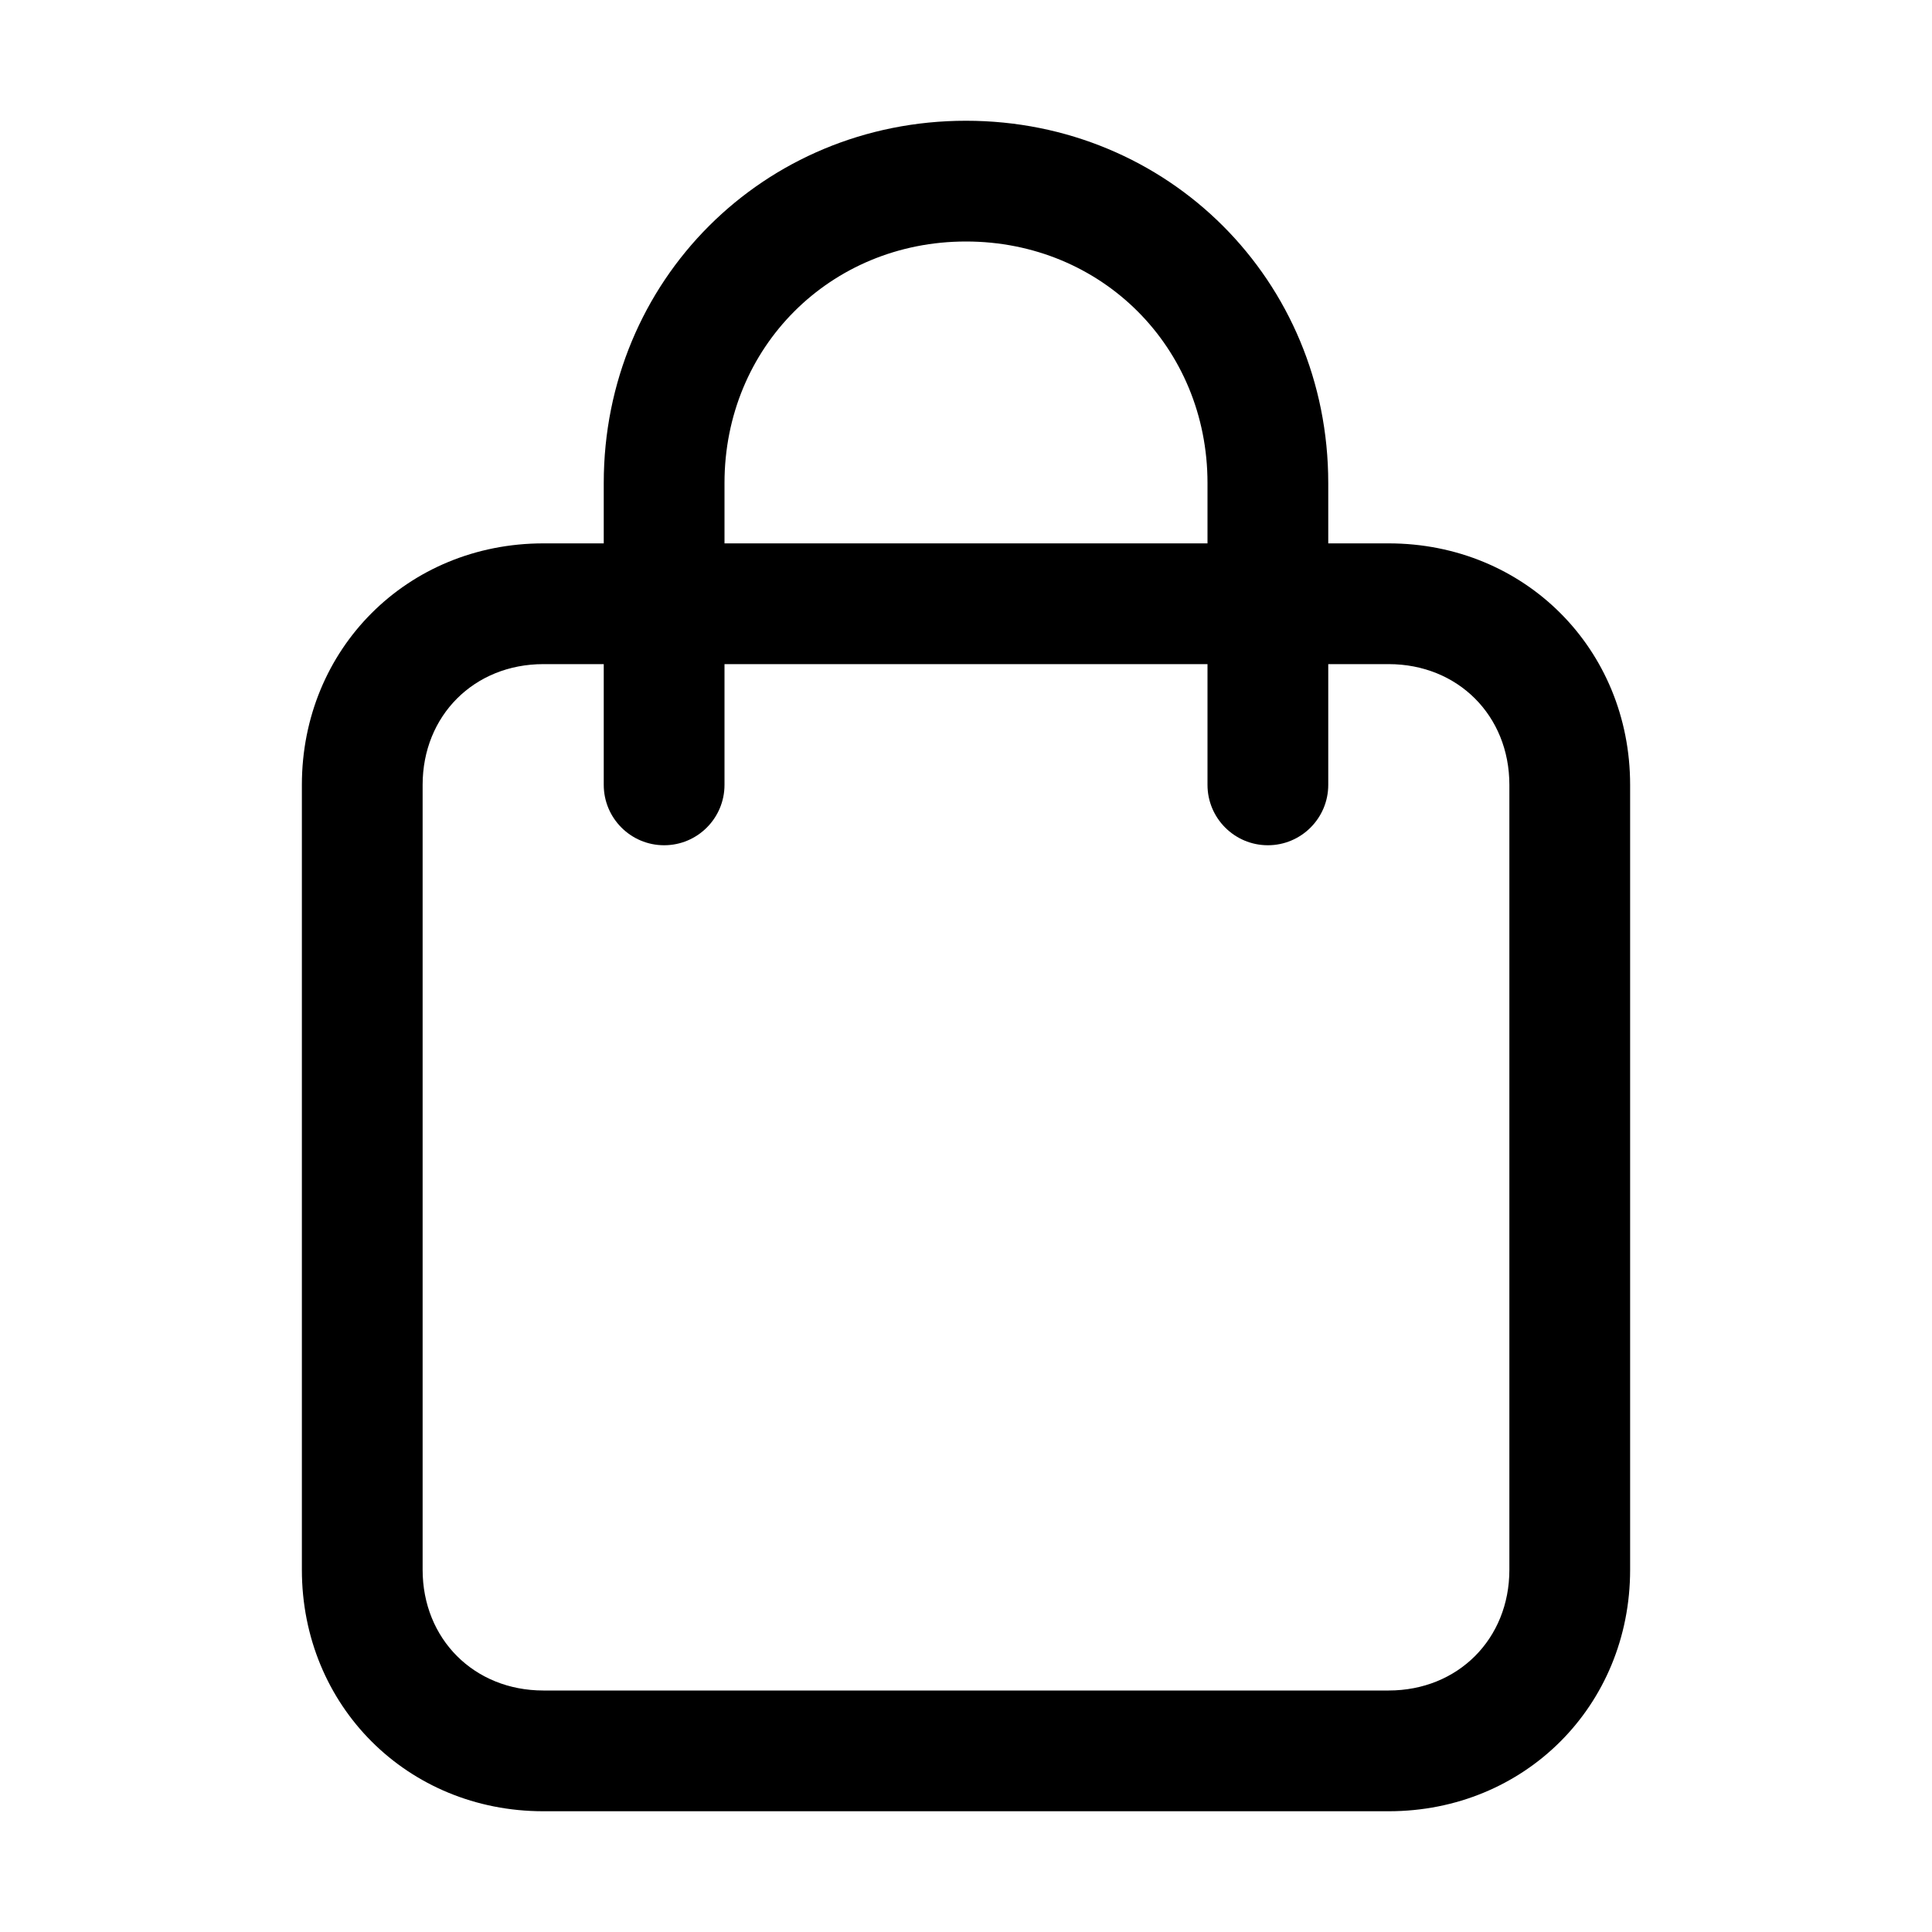 <!-- Generated by IcoMoon.io -->
<svg version="1.1" xmlns="http://www.w3.org/2000/svg" width="20" height="20" viewBox="0 0 20 20">
<title>bag</title>
<path d="M6.25 5.625h-0.625c-1.408 0-2.5 1.092-2.5 2.5v8.125c0 1.408 1.092 2.5 2.5 2.5h8.75c1.408 0 2.5-1.092 2.5-2.5v-8.125c0-1.408-1.092-2.5-2.5-2.5h-0.625v-0.625c0-2.095-1.655-3.75-3.75-3.75s-3.75 1.655-3.75 3.75v0.625zM7.5 5c0-1.405 1.095-2.5 2.5-2.5s2.5 1.095 2.5 2.5v0.625h-5v-0.625zM6.25 6.875v1.25c0 0.345 0.28 0.625 0.625 0.625s0.625-0.28 0.625-0.625v-1.25h5v1.25c0 0.345 0.28 0.625 0.625 0.625s0.625-0.28 0.625-0.625v-1.25h0.625c0.717 0 1.25 0.533 1.25 1.25v8.125c0 0.717-0.533 1.25-1.25 1.25h-8.75c-0.717 0-1.25-0.533-1.25-1.25v-8.125c0-0.717 0.533-1.25 1.25-1.25h0.625z"></path>
</svg>
